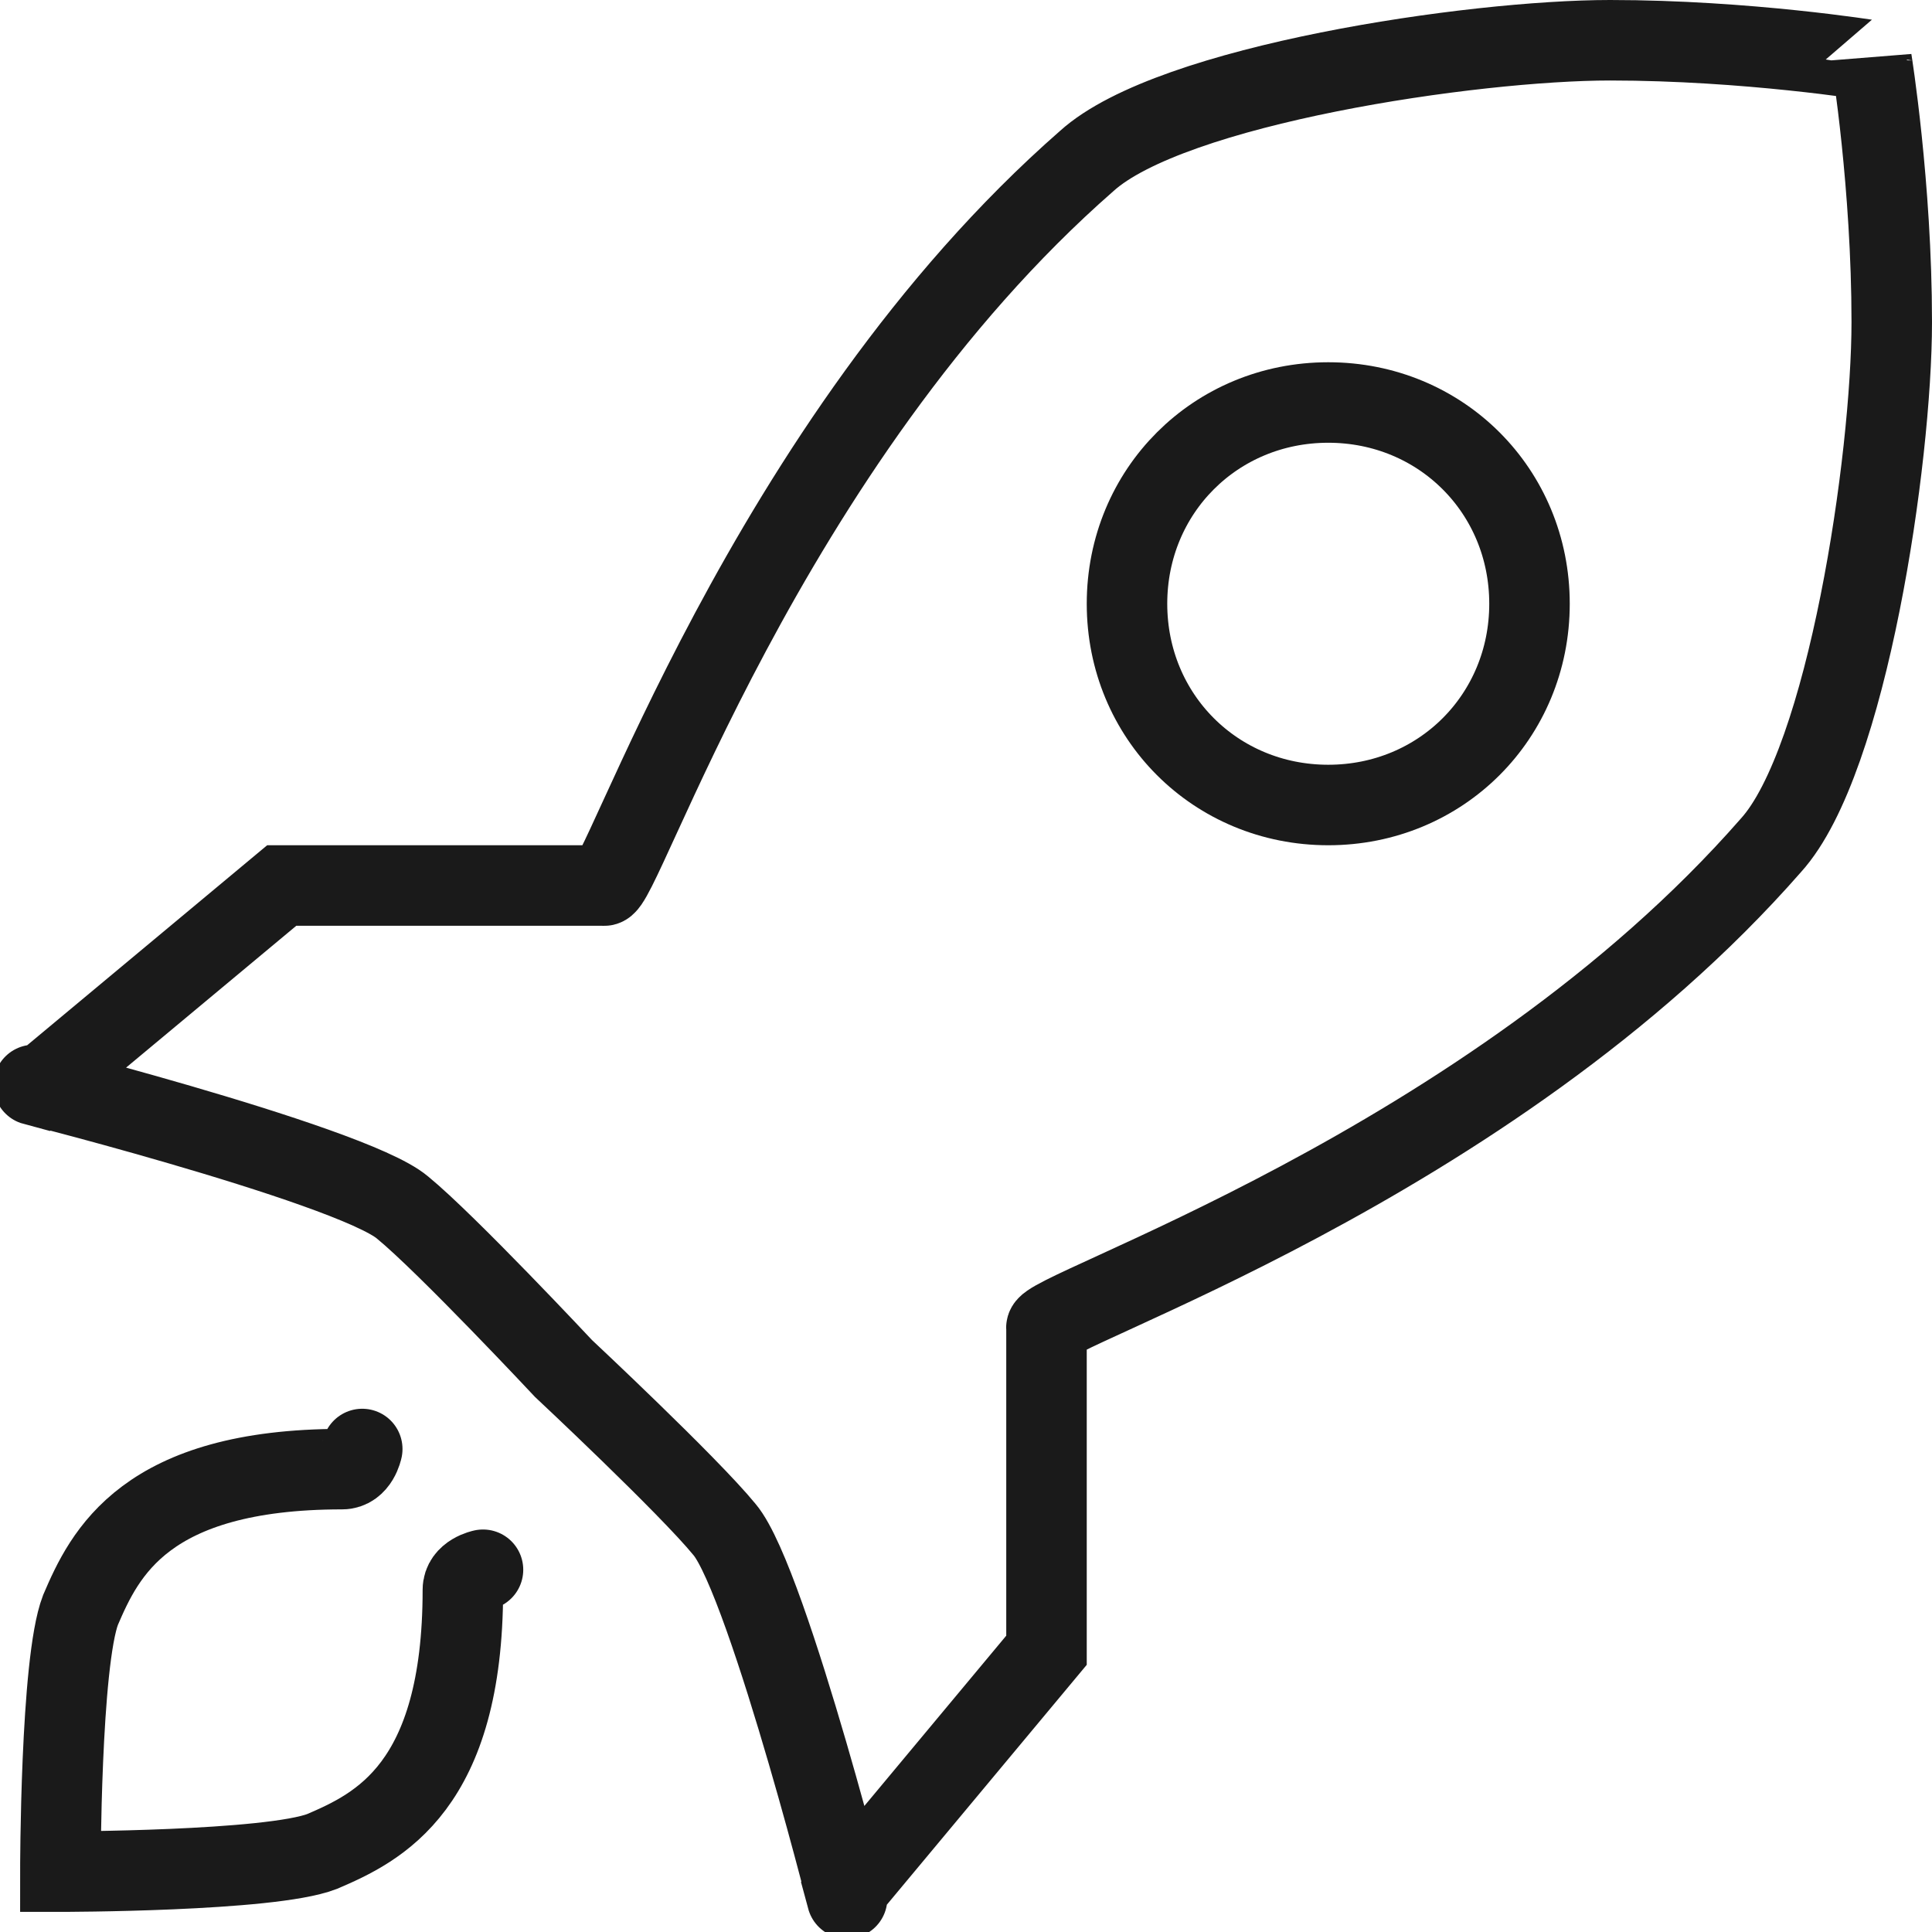 <?xml version="1.0" encoding="utf-8"?>
<!-- Generator: Adobe Illustrator 17.1.0, SVG Export Plug-In . SVG Version: 6.00 Build 0)  -->
<!DOCTYPE svg PUBLIC "-//W3C//DTD SVG 1.1//EN" "http://www.w3.org/Graphics/SVG/1.1/DTD/svg11.dtd">
<svg version="1.1" id="Layer_1" xmlns="http://www.w3.org/2000/svg" xmlns:xlink="http://www.w3.org/1999/xlink" x="0px" y="0px"
	 viewBox="0 0 48 48" enable-background="new 0 0 48 48" xml:space="preserve">
<path fill="none" stroke="#1A1A1A" stroke-width="2" stroke-miterlimit="10" d="M38,15c0,2.8-2.2,5-5,5l0,0c-2.8,0-5-2.2-5-5l0,0
	c0-2.8,2.2-5,5-5l0,0C35.8,10,38,12.2,38,15L38,15z"/>
<path fill="none" stroke="#1A1A1A" stroke-width="2" stroke-miterlimit="10" d="M14,34c0,0,3.1,2.9,4,4c1.1,1.3,3.4,10.5,3,9l5-6v-8
	c-0.2-0.4,11-4,18-12c1.9-2.1,3-9.6,3-13s-0.5-6.5-0.5-6.5S43.4,1,40,1S29.1,2.1,27,4c-8,7-11.6,18.2-12,18H7l-6,5
	c-1.5-0.4,7.7,1.9,9,3C11.1,30.9,14,34,14,34z"/>
<path fill="none" stroke="#1A1A1A" stroke-width="2" stroke-linecap="round" stroke-miterlimit="10" d="M9,36c0,0-0.1,0.5-0.5,0.5
	c-4.9,0-5.9,2.1-6.5,3.5c-0.5,1.3-0.5,6.5-0.5,6.5s5.2,0,6.5-0.5c1.4-0.6,3.5-1.6,3.5-6.5c0-0.4,0.5-0.5,0.5-0.5"/>
</svg>
